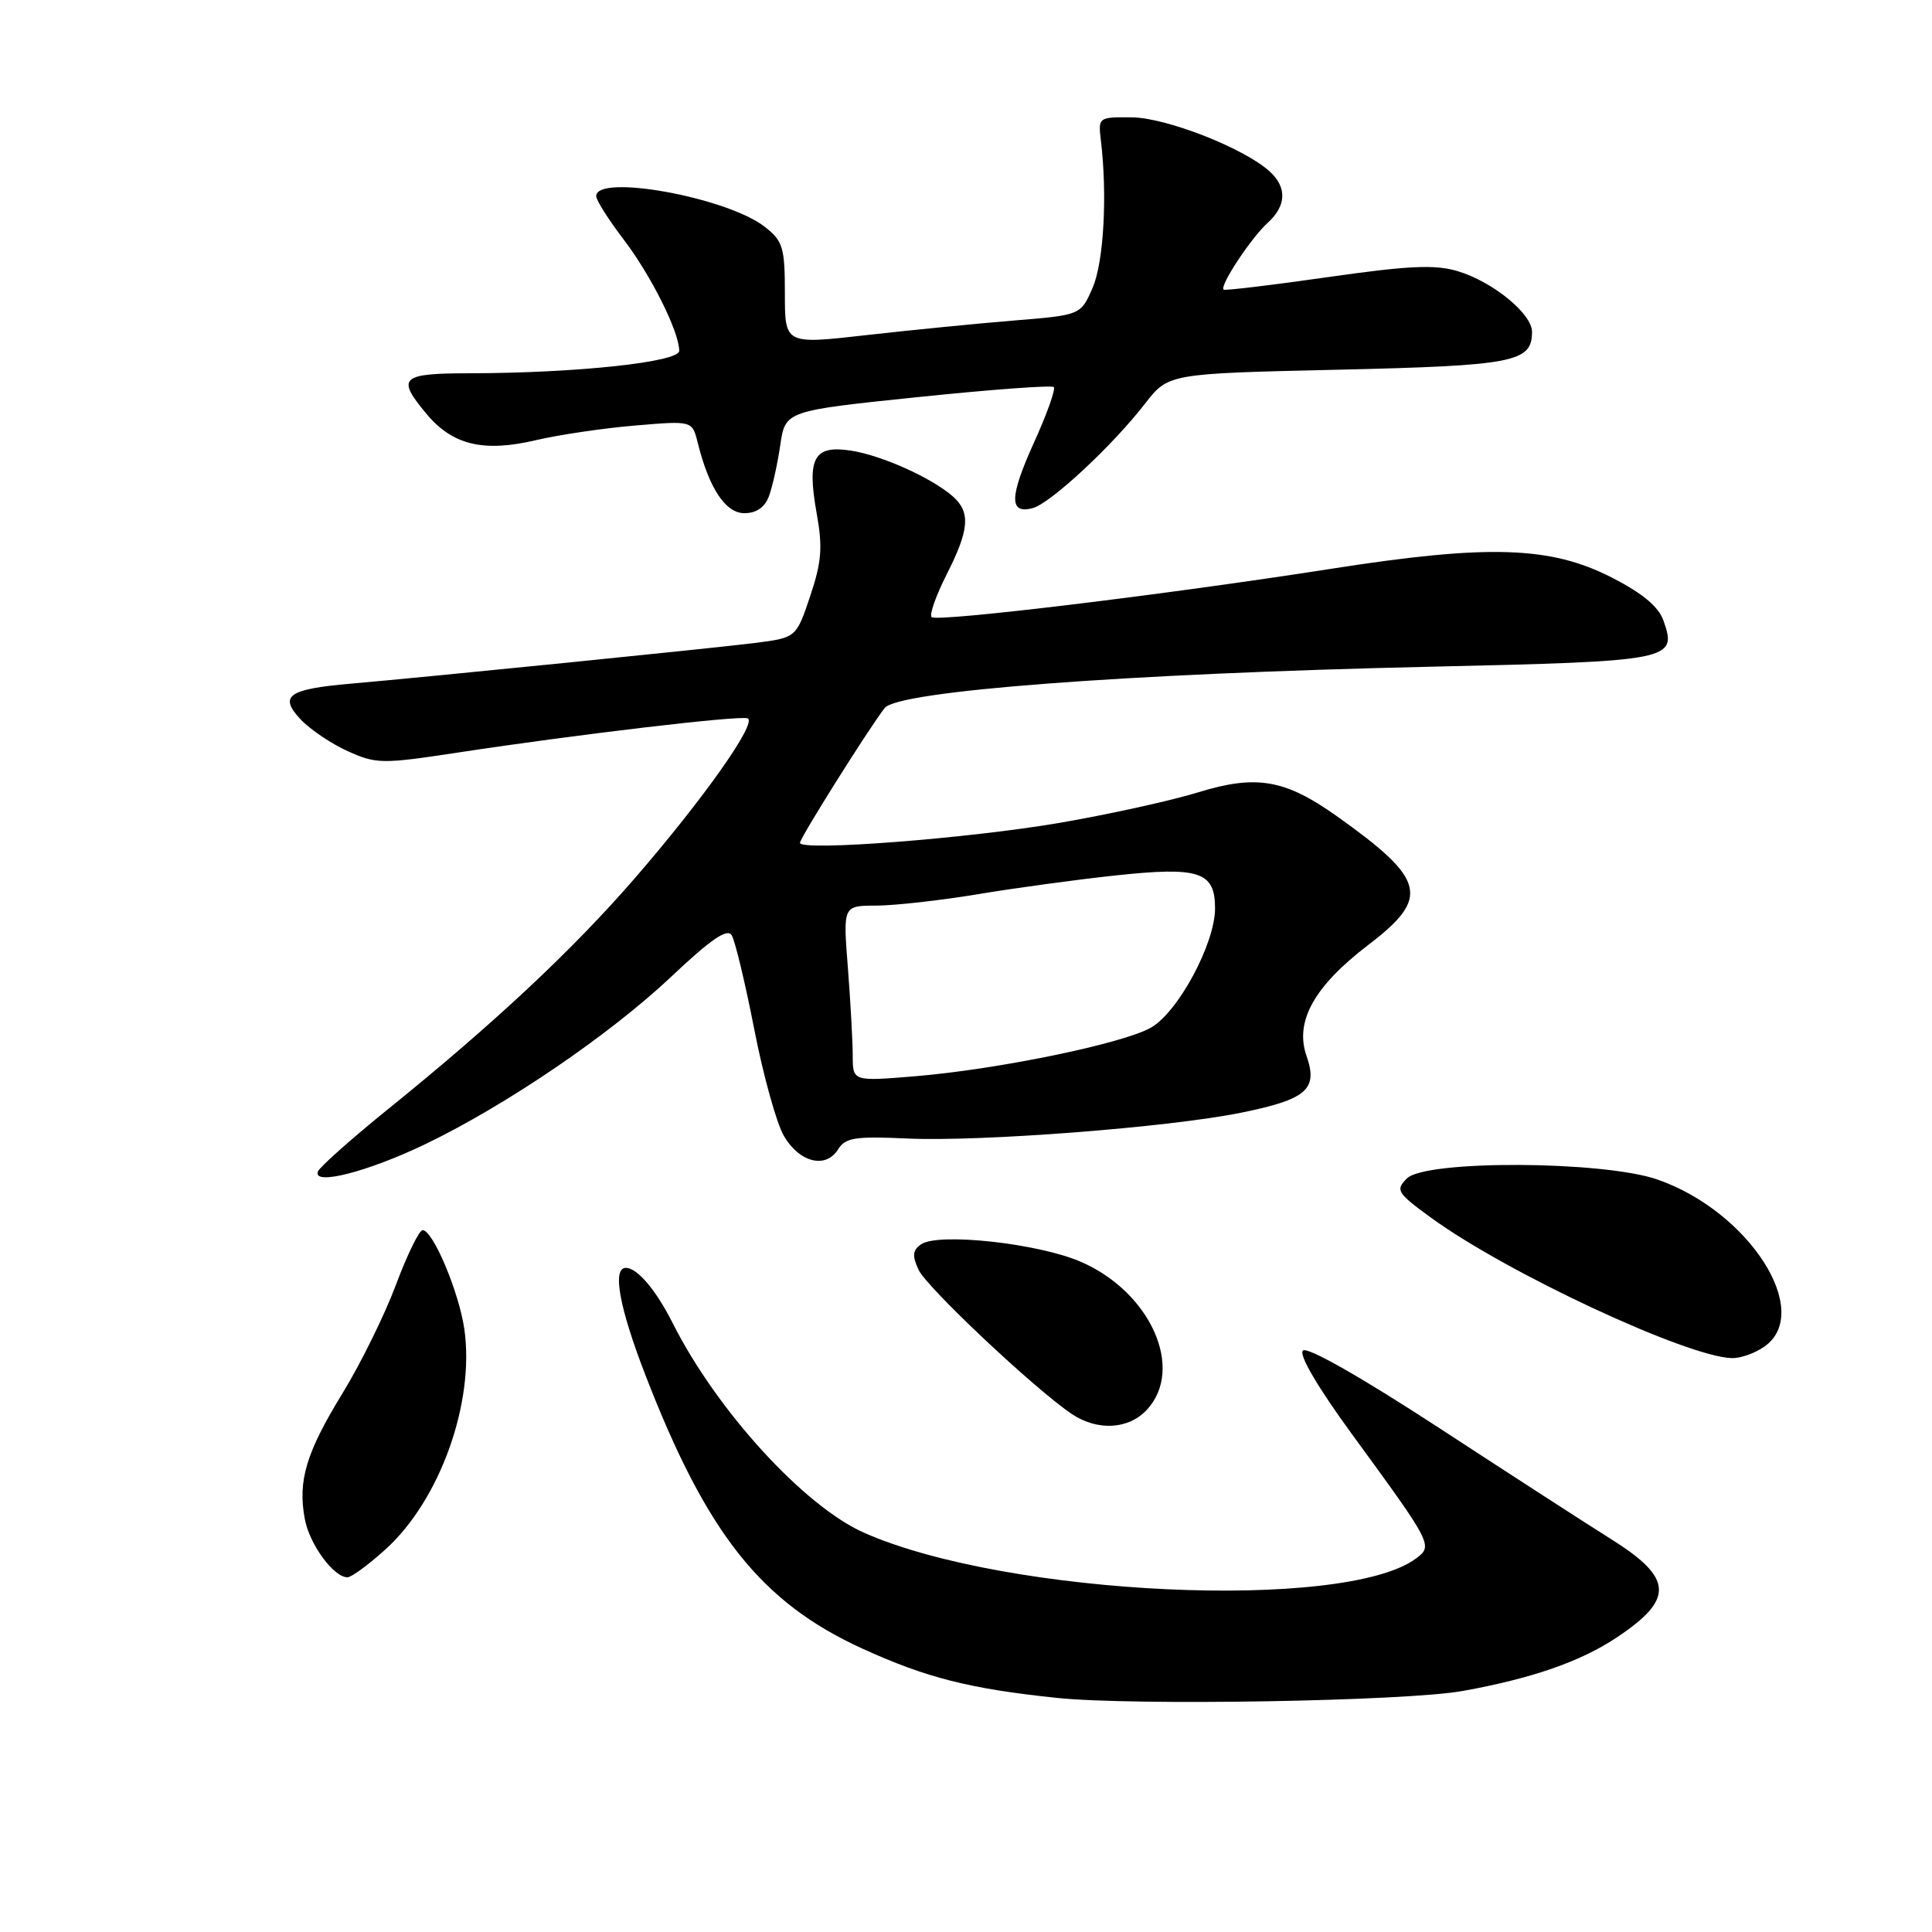 <?xml version="1.0" encoding="UTF-8" standalone="no"?>
<!DOCTYPE svg PUBLIC "-//W3C//DTD SVG 1.1//EN" "http://www.w3.org/Graphics/SVG/1.1/DTD/svg11.dtd" >
<svg xmlns="http://www.w3.org/2000/svg" xmlns:xlink="http://www.w3.org/1999/xlink" version="1.1" viewBox="0 0 256 256">
 <g >
 <path fill="currentColor"
d=" M 193.83 224.06 C 203.00 222.40 209.37 220.19 214.17 217.01 C 221.88 211.90 221.73 209.12 213.49 203.95 C 210.46 202.05 200.24 195.45 190.78 189.27 C 180.31 182.44 173.20 178.40 172.64 178.96 C 172.08 179.52 174.62 183.84 179.11 189.99 C 189.81 204.63 189.90 204.81 187.64 206.50 C 178.16 213.55 133.42 211.47 114.50 203.10 C 106.55 199.58 94.99 186.93 89.15 175.35 C 86.93 170.93 84.44 168.00 82.93 168.00 C 81.10 168.00 82.05 173.22 85.50 182.15 C 93.65 203.24 100.85 212.32 114.27 218.45 C 122.76 222.32 128.48 223.77 140.04 224.98 C 150.19 226.04 186.34 225.42 193.83 224.06 Z  M 51.07 205.31 C 58.29 198.79 62.92 185.86 61.53 176.13 C 60.82 171.20 57.37 163.00 56.00 163.00 C 55.55 163.00 53.95 166.26 52.46 170.25 C 50.97 174.24 47.78 180.71 45.37 184.64 C 40.56 192.49 39.44 196.22 40.39 201.29 C 41.02 204.64 44.21 209.00 46.04 209.00 C 46.56 209.00 48.83 207.34 51.07 205.31 Z  M 151.96 186.81 C 157.02 181.38 152.45 171.16 143.16 167.17 C 137.52 164.74 124.35 163.31 122.06 164.87 C 120.93 165.64 120.85 166.38 121.70 168.23 C 122.75 170.54 136.99 183.95 141.97 187.33 C 145.39 189.64 149.52 189.43 151.96 186.81 Z  M 233.78 178.44 C 240.32 173.86 231.79 160.52 219.61 156.29 C 212.41 153.79 188.88 153.69 186.42 156.15 C 184.88 157.69 185.10 158.06 189.63 161.36 C 199.68 168.68 223.64 179.85 229.53 179.96 C 230.64 179.98 232.56 179.30 233.78 178.44 Z  M 56.33 151.62 C 67.07 146.45 80.78 137.12 88.95 129.41 C 94.19 124.46 96.37 122.97 96.95 123.92 C 97.40 124.64 98.74 130.24 99.94 136.37 C 101.13 142.49 102.90 148.85 103.86 150.50 C 105.91 154.03 109.41 154.92 111.04 152.31 C 112.02 150.74 113.29 150.54 120.24 150.86 C 130.01 151.30 154.90 149.38 164.45 147.44 C 173.16 145.67 174.67 144.35 173.12 139.91 C 171.53 135.35 174.13 130.68 181.34 125.18 C 189.55 118.91 188.96 116.56 177.10 108.12 C 170.26 103.27 166.46 102.62 158.79 104.98 C 155.24 106.08 146.97 107.90 140.42 109.03 C 128.36 111.10 106.00 112.83 106.00 111.68 C 106.00 111.04 114.95 96.78 117.22 93.82 C 118.95 91.55 149.14 89.26 189.26 88.35 C 221.67 87.62 222.27 87.50 220.41 82.21 C 219.76 80.38 217.62 78.60 213.56 76.52 C 205.43 72.37 197.24 72.11 176.50 75.35 C 154.59 78.78 124.13 82.46 123.44 81.77 C 123.12 81.46 124.02 78.92 125.43 76.13 C 128.45 70.17 128.63 67.87 126.25 65.77 C 123.46 63.32 116.82 60.33 112.75 59.71 C 107.84 58.95 106.90 60.67 108.21 68.00 C 109.03 72.54 108.87 74.46 107.35 79.00 C 105.50 84.50 105.50 84.50 100.00 85.20 C 94.34 85.91 57.22 89.65 46.47 90.59 C 38.18 91.31 36.91 92.21 39.83 95.32 C 41.08 96.65 43.90 98.55 46.09 99.54 C 49.87 101.24 50.62 101.25 60.79 99.70 C 76.42 97.32 97.86 94.79 99.05 95.18 C 100.44 95.65 93.19 105.91 84.02 116.48 C 75.84 125.91 65.40 135.67 51.50 146.90 C 46.55 150.90 42.33 154.66 42.12 155.24 C 41.43 157.14 48.70 155.28 56.33 151.62 Z  M 101.89 65.75 C 102.35 64.51 103.03 61.46 103.39 58.97 C 104.06 54.44 104.06 54.44 121.60 52.62 C 131.24 51.62 139.35 51.02 139.63 51.29 C 139.90 51.56 138.73 54.85 137.03 58.59 C 133.74 65.85 133.69 68.16 136.83 67.33 C 139.16 66.73 147.37 59.10 151.71 53.50 C 154.82 49.50 154.82 49.50 177.27 48.99 C 200.67 48.45 203.00 47.99 203.00 43.97 C 203.00 41.57 197.79 37.32 193.15 35.93 C 190.16 35.03 186.66 35.19 175.95 36.72 C 168.55 37.78 162.34 38.52 162.14 38.38 C 161.54 37.93 165.77 31.52 167.97 29.53 C 170.47 27.26 170.56 24.82 168.22 22.70 C 164.83 19.63 154.58 15.61 150.00 15.55 C 145.58 15.50 145.51 15.55 145.86 18.50 C 146.75 25.80 146.26 34.72 144.78 38.12 C 143.21 41.75 143.21 41.75 134.35 42.47 C 129.48 42.87 120.66 43.74 114.75 44.41 C 104.00 45.63 104.00 45.63 104.00 38.89 C 104.00 32.79 103.75 31.95 101.36 30.07 C 96.39 26.16 79.00 22.99 79.00 25.99 C 79.00 26.54 80.64 29.12 82.64 31.74 C 86.26 36.48 90.00 43.97 90.00 46.49 C 90.00 47.98 76.36 49.44 62.25 49.46 C 53.04 49.47 52.47 50.02 56.58 54.92 C 60.00 58.98 64.10 59.95 70.99 58.33 C 74.02 57.62 79.92 56.74 84.11 56.39 C 91.72 55.74 91.72 55.74 92.44 58.62 C 93.95 64.70 96.13 68.00 98.64 68.00 C 100.22 68.00 101.34 67.23 101.89 65.75 Z  M 112.99 139.89 C 112.99 138.03 112.70 132.79 112.35 128.25 C 111.70 120.00 111.70 120.00 116.10 120.00 C 118.52 119.99 124.55 119.32 129.50 118.50 C 134.45 117.67 142.69 116.55 147.82 116.00 C 158.92 114.81 161.00 115.50 161.00 120.36 C 161.00 125.03 156.11 134.12 152.50 136.17 C 148.77 138.29 132.21 141.70 121.25 142.61 C 113.00 143.29 113.00 143.29 112.99 139.89 Z "/>
</g>
</svg>